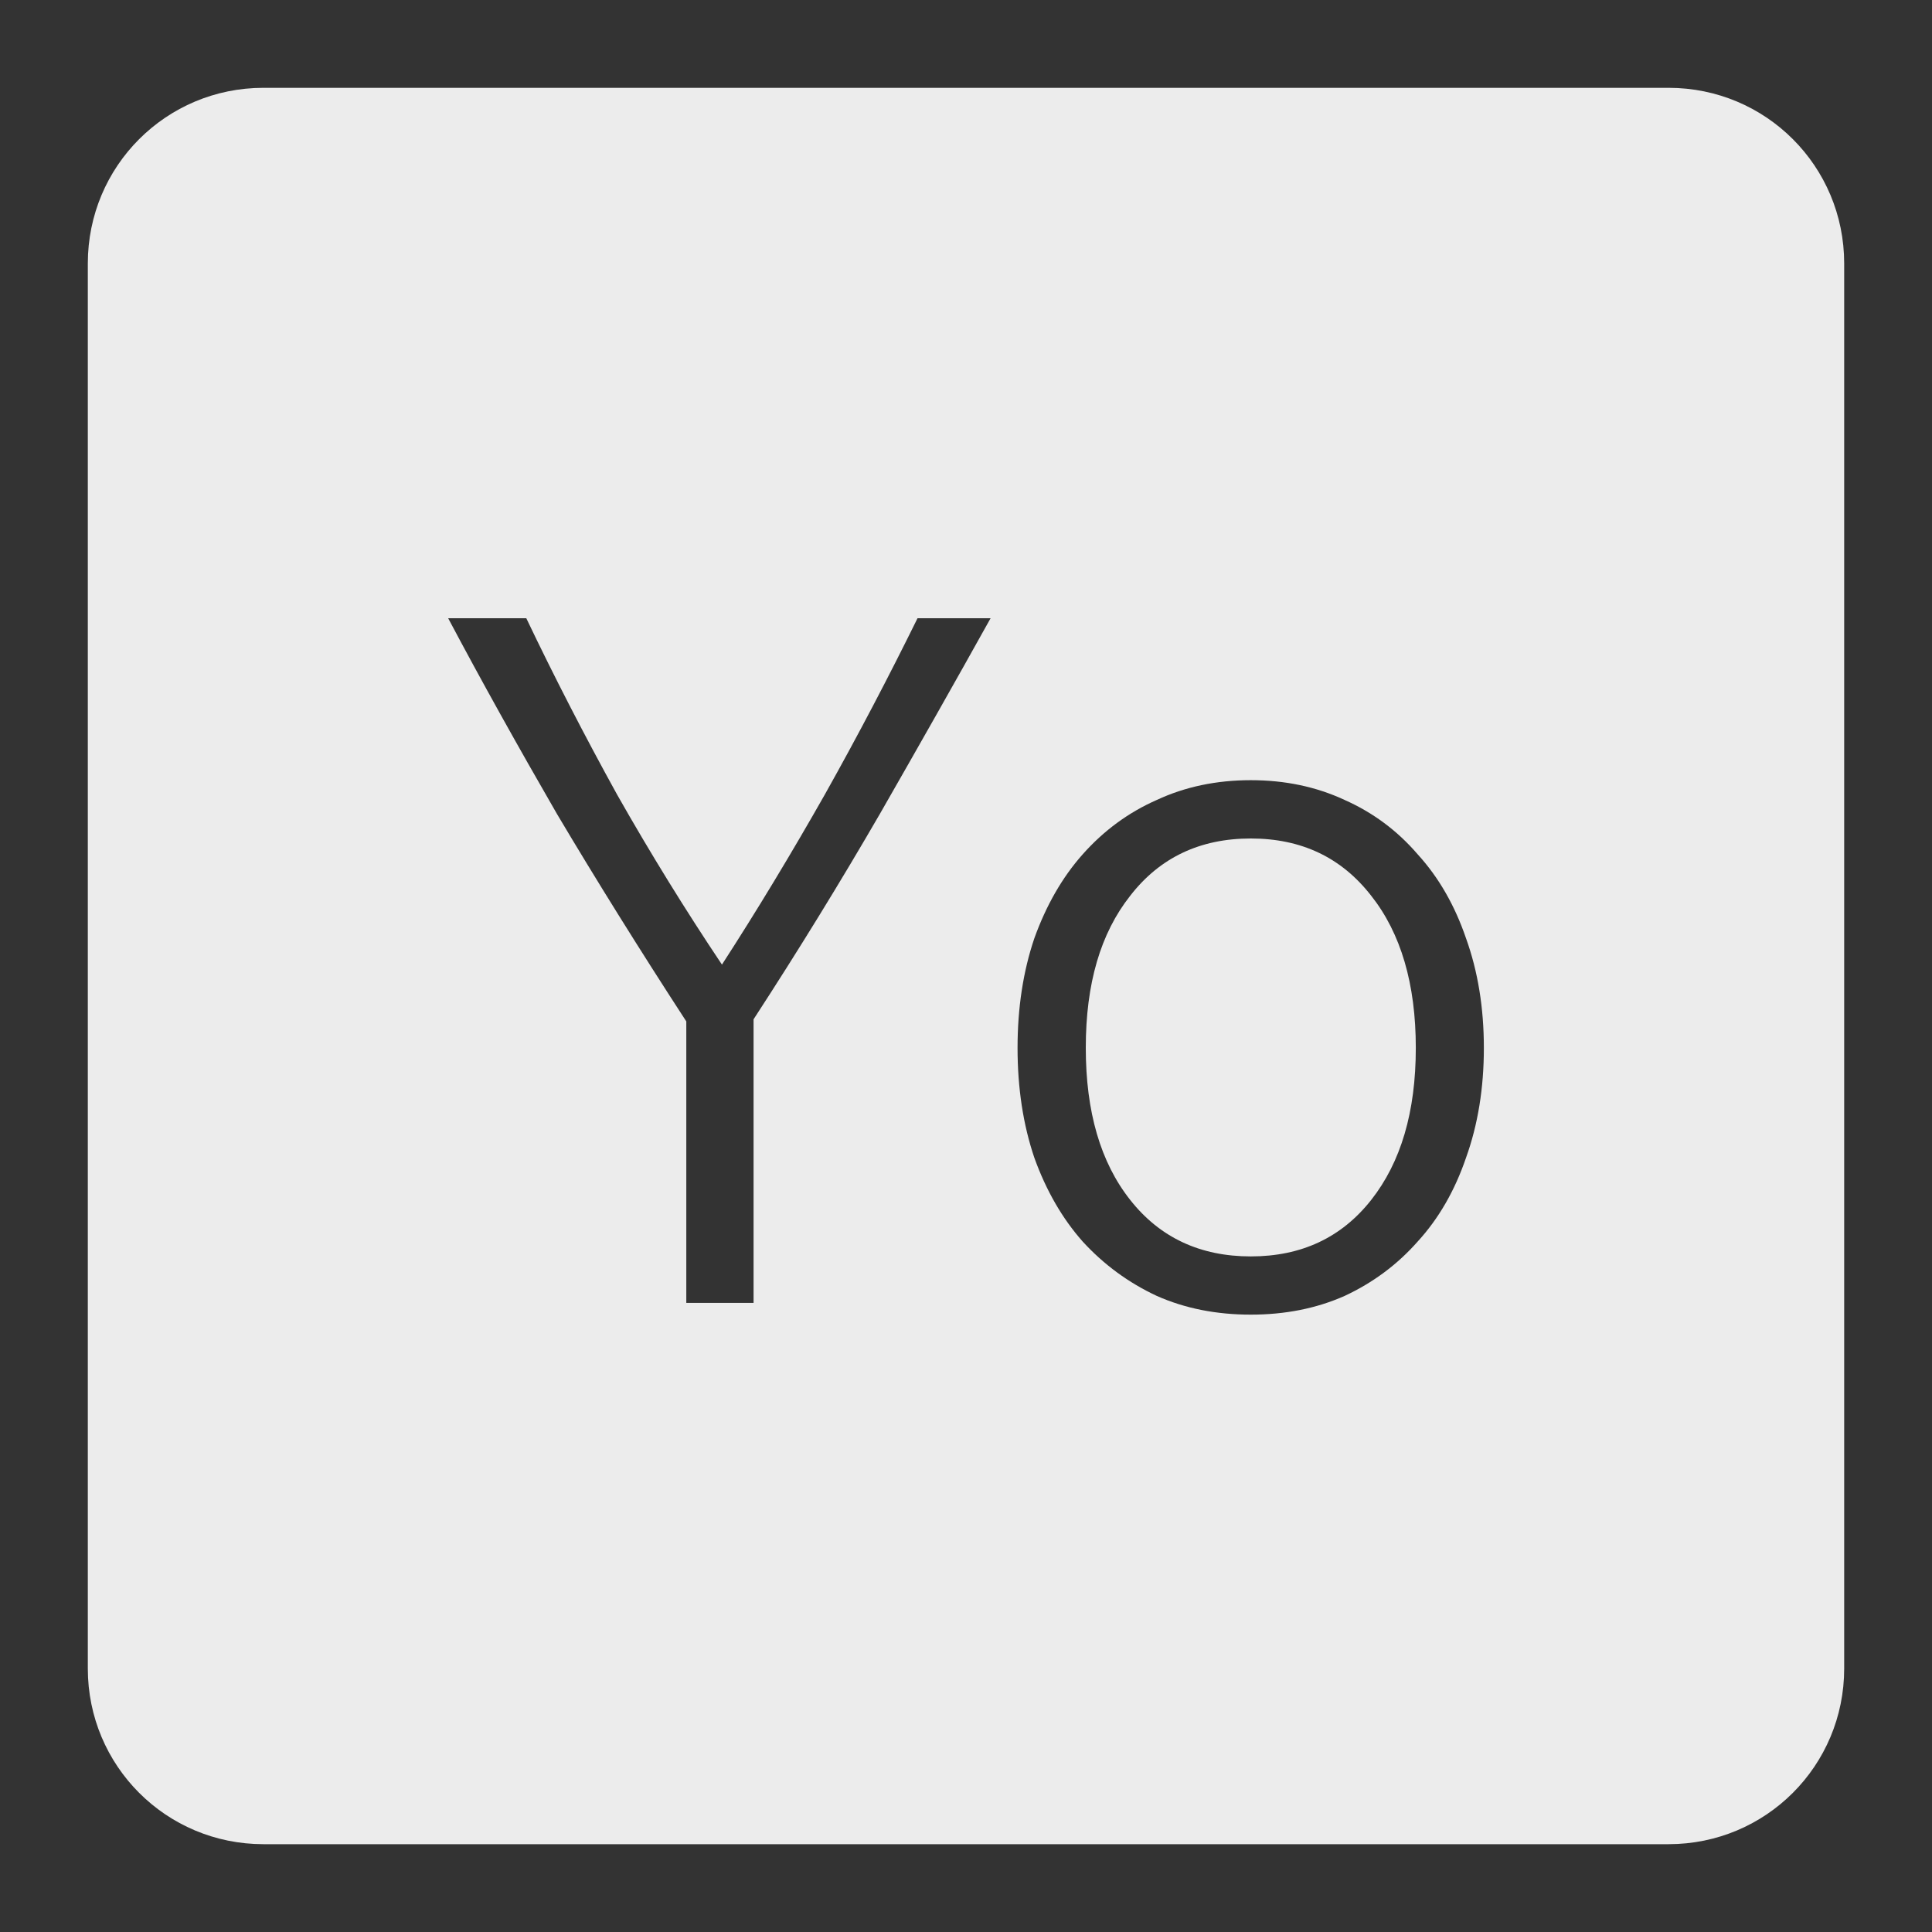 <svg xmlns="http://www.w3.org/2000/svg" viewBox="0 0 22 22">
 <rect x="0" y="0" width="22" height="22" fill="#333333" stroke="none"/>
 <path d="m 3 1 c -1.108 0 -2 0.892 -2 2 l 0 16 c 0 1.108 0.892 2 2 2 l 16 0 c 1.108 0 2 -0.892 2 -2 l 0 -16 c 0 -1.108 -0.892 -2 -2 -2 l -16 0 z m 2.104 6.04 l 0.889 0 c 0.315 0.66 0.66 1.331 1.035 2.01 c 0.383 0.675 0.781 1.319 1.193 1.934 c 0.398 -0.615 0.787 -1.259 1.17 -1.934 c 0.383 -0.682 0.734 -1.354 1.057 -2.01 l 0.832 0 c -0.397 0.713 -0.817 1.454 -1.26 2.227 c -0.443 0.765 -0.922 1.545 -1.439 2.34 l 0 3.229 l -0.766 0 l 0 -3.205 c -0.532 -0.818 -1.023 -1.606 -1.473 -2.363 c -0.442 -0.765 -0.856 -1.507 -1.238 -2.227 z m 9.139 1.844 c 0.39 0 0.746 0.075 1.068 0.225 c 0.322 0.143 0.6 0.349 0.832 0.619 c 0.24 0.263 0.423 0.582 0.551 0.957 c 0.135 0.375 0.203 0.791 0.203 1.248 c 0 0.458 -0.068 0.875 -0.203 1.25 c -0.128 0.375 -0.311 0.693 -0.551 0.955 c -0.232 0.263 -0.51 0.469 -0.832 0.619 c -0.322 0.143 -0.678 0.213 -1.068 0.213 c -0.39 0 -0.748 -0.07 -1.07 -0.213 c -0.322 -0.15 -0.604 -0.357 -0.844 -0.619 c -0.232 -0.262 -0.416 -0.58 -0.551 -0.955 c -0.127 -0.375 -0.191 -0.792 -0.191 -1.25 c 0 -0.457 0.064 -0.873 0.191 -1.248 c 0.135 -0.375 0.318 -0.695 0.551 -0.957 c 0.24 -0.27 0.521 -0.477 0.844 -0.619 c 0.322 -0.15 0.68 -0.225 1.07 -0.225 z m 0 0.664 c -0.578 0 -1.036 0.217 -1.373 0.652 c -0.338 0.428 -0.506 1 -0.506 1.732 c 0 0.728 0.168 1.305 0.506 1.732 c 0.337 0.428 0.796 0.643 1.373 0.643 c 0.577 0 1.034 -0.215 1.371 -0.643 c 0.337 -0.428 0.508 -1 0.508 -1.732 c 0 -0.727 -0.17 -1.305 -0.508 -1.732 c -0.338 -0.435 -0.794 -0.652 -1.371 -0.652 z" style="fill:#ececec;fill-opacity:1"/>
</svg>
